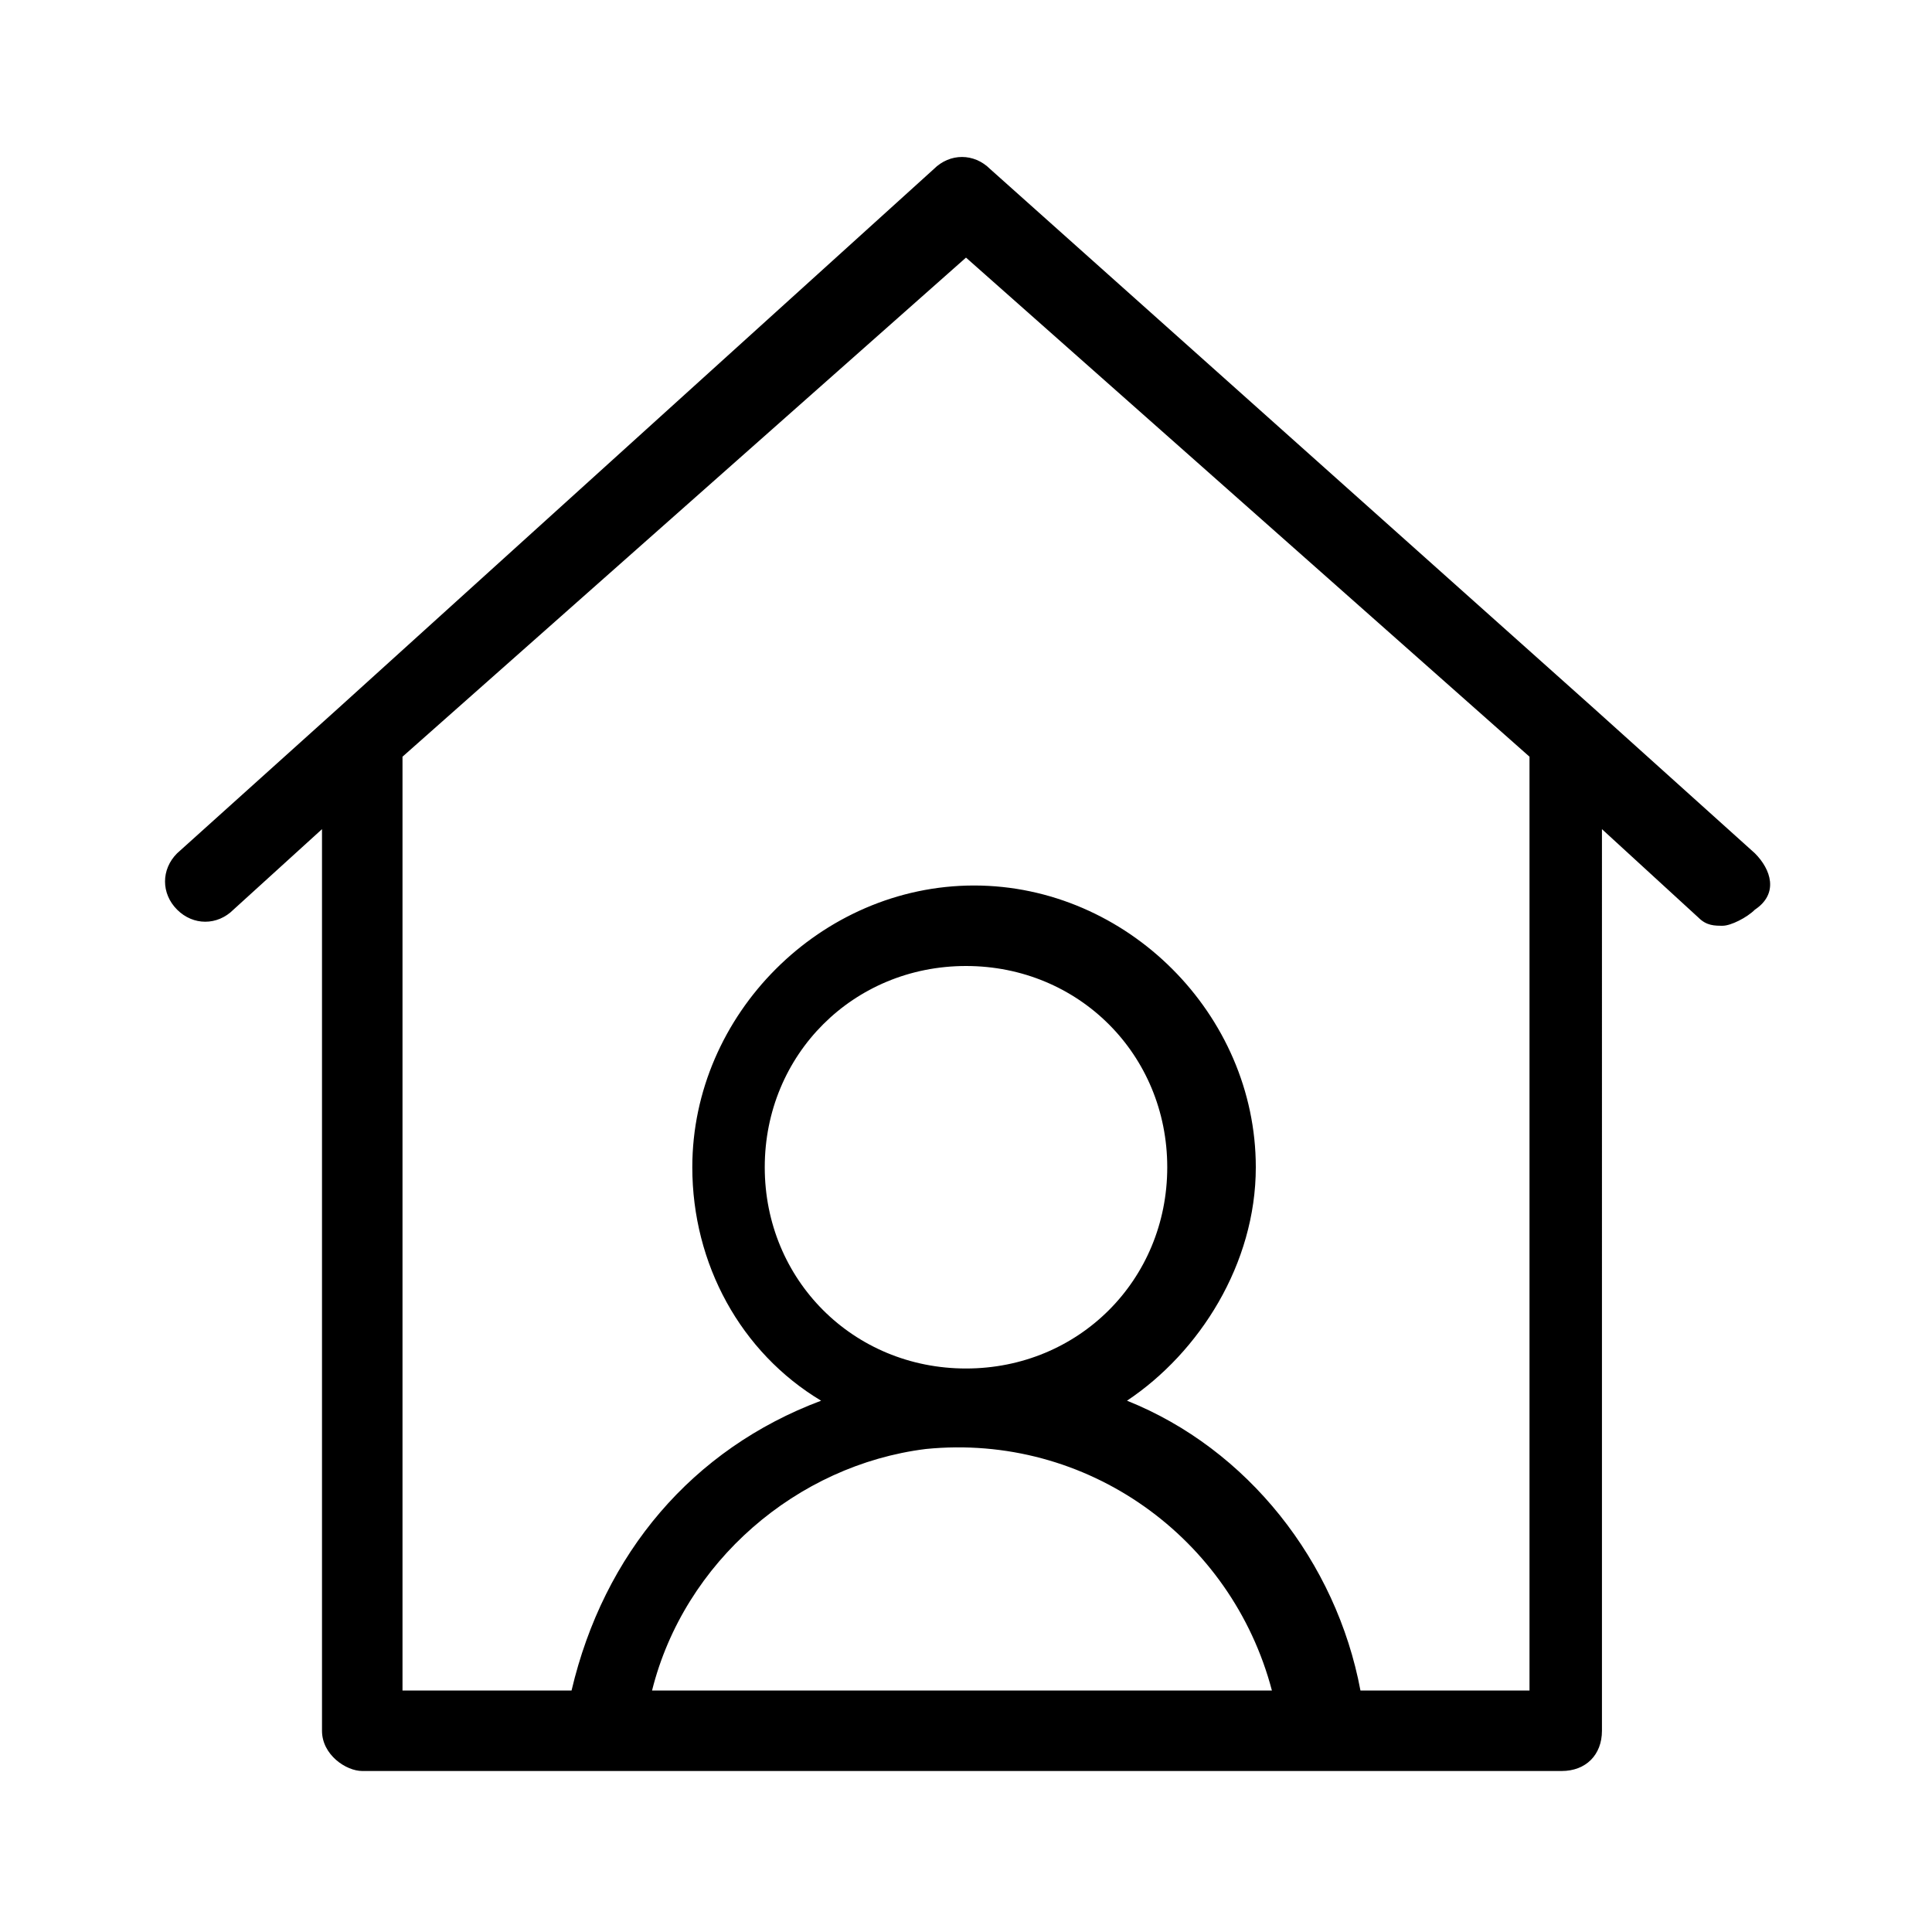 <svg xmlns="http://www.w3.org/2000/svg" xmlns:xlink="http://www.w3.org/1999/xlink" aria-hidden="true" role="img" class="iconify iconify--uit" width="1em" height="1em" preserveAspectRatio="xMidYMid meet" viewBox="0 0 24 24" data-icon="uit:house-user"><path fill="currentColor" d="m21.8 10.6l-2-1.8l-7.5-6.7c-.2-.2-.5-.2-.7 0L4.2 8.8l-2 1.8c-.2.2-.2.5 0 .7c.2.2.5.2.7 0l1.1-1v11.2c0 .3.3.5.5.5h14.9c.3 0 .5-.2.5-.5V10.3l1.2 1.1c.1.1.2.1.3.1c.1 0 .3-.1.4-.2c.3-.2.2-.5 0-.7zM8.1 21c.4-1.6 1.8-2.8 3.4-3c2-.2 3.8 1.1 4.3 3H8.1zm1.4-6.5c0-1.4 1.1-2.5 2.5-2.5s2.5 1.1 2.5 2.5S13.4 17 12 17s-2.5-1.1-2.5-2.5zM19 21h-2.1c-.3-1.6-1.4-3-2.9-3.6c.9-.6 1.6-1.7 1.6-2.9c0-1.9-1.6-3.5-3.5-3.5s-3.5 1.6-3.5 3.5c0 1.2.6 2.3 1.6 2.9c-1.6.6-2.7 1.9-3.1 3.6H5V9.4l7-6.2l7 6.2V21z"></path></svg>